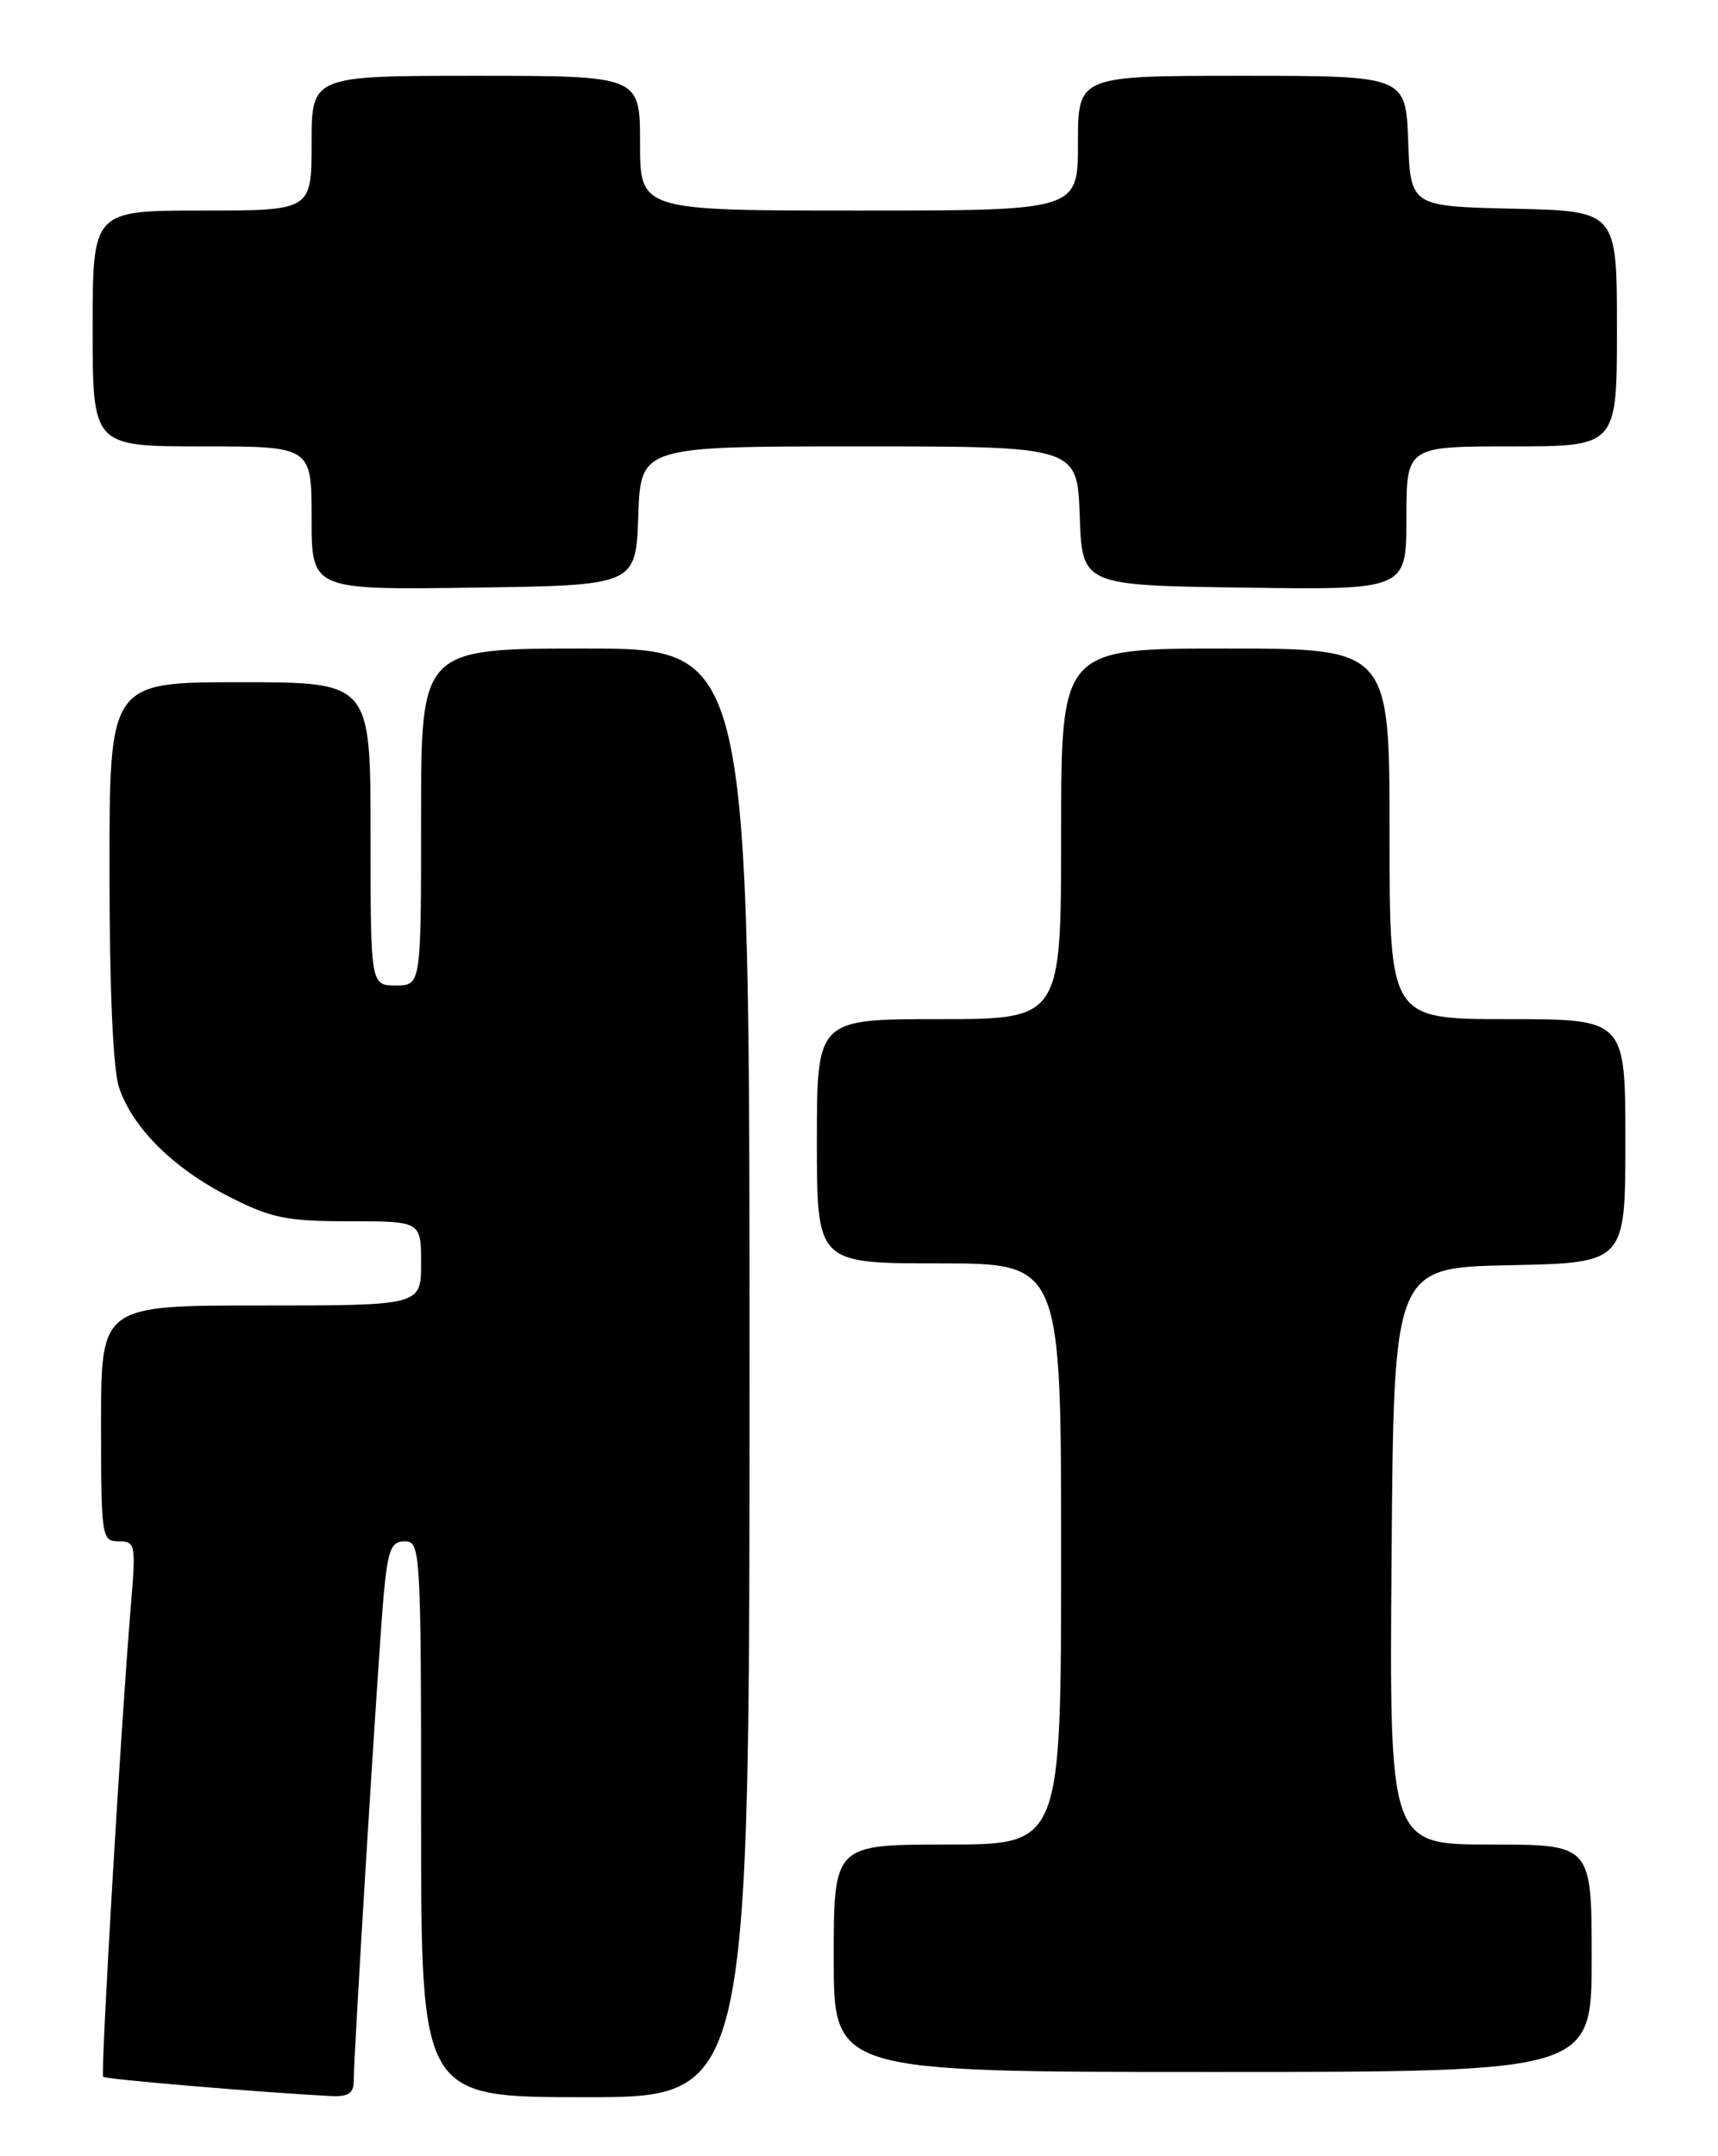 <?xml version="1.0" encoding="UTF-8" standalone="no"?>
<!DOCTYPE svg PUBLIC "-//W3C//DTD SVG 1.1//EN" "http://www.w3.org/Graphics/SVG/1.1/DTD/svg11.dtd" >
<svg xmlns="http://www.w3.org/2000/svg" xmlns:xlink="http://www.w3.org/1999/xlink" version="1.1" viewBox="0 0 204 256">
 <g >
 <path fill="currentColor"
d=" M 42.00 247.11 C 42.00 243.78 44.97 195.73 45.57 189.25 C 46.07 183.96 46.45 183.00 48.08 183.00 C 49.93 183.00 50.00 184.12 50.00 216.00 C 50.00 249.00 50.00 249.00 69.50 249.00 C 89.00 249.00 89.00 249.00 89.00 163.00 C 89.00 77.00 89.00 77.00 69.50 77.00 C 50.00 77.00 50.00 77.00 50.00 97.00 C 50.00 117.00 50.00 117.00 47.00 117.00 C 44.00 117.00 44.00 117.00 44.00 99.00 C 44.00 81.00 44.00 81.00 28.50 81.00 C 13.00 81.00 13.00 81.00 13.00 103.35 C 13.00 117.35 13.42 126.97 14.13 129.10 C 15.74 133.91 20.57 138.71 27.22 142.09 C 32.21 144.63 34.03 145.00 41.47 145.00 C 50.00 145.00 50.00 145.00 50.00 150.00 C 50.00 155.00 50.00 155.00 31.00 155.00 C 12.00 155.00 12.00 155.00 12.00 169.00 C 12.00 182.52 12.07 183.00 14.09 183.00 C 16.06 183.00 16.14 183.37 15.57 190.25 C 14.37 204.52 11.92 246.25 12.25 246.58 C 12.54 246.87 31.08 248.44 39.25 248.86 C 41.33 248.97 42.00 248.54 42.00 247.11 Z  M 189.00 232.50 C 189.00 219.00 189.00 219.00 176.99 219.00 C 164.97 219.00 164.97 219.00 165.24 184.75 C 165.50 150.50 165.50 150.50 179.25 150.22 C 193.00 149.94 193.00 149.94 193.00 135.47 C 193.00 121.00 193.00 121.00 179.00 121.00 C 165.00 121.00 165.00 121.00 165.00 99.00 C 165.00 77.00 165.00 77.00 145.50 77.00 C 126.00 77.00 126.00 77.00 126.00 99.00 C 126.00 121.00 126.00 121.00 111.50 121.00 C 97.00 121.00 97.00 121.00 97.00 135.50 C 97.00 150.00 97.00 150.00 111.50 150.00 C 126.00 150.00 126.00 150.00 126.00 184.50 C 126.00 219.00 126.00 219.00 112.50 219.00 C 99.00 219.00 99.00 219.00 99.00 232.50 C 99.00 246.00 99.00 246.00 144.00 246.00 C 189.00 246.00 189.00 246.00 189.00 232.50 Z  M 75.79 61.25 C 76.08 53.00 76.08 53.00 102.00 53.00 C 127.92 53.00 127.92 53.00 128.21 61.25 C 128.50 69.50 128.50 69.50 147.75 69.77 C 167.00 70.04 167.00 70.04 167.00 61.52 C 167.00 53.00 167.00 53.00 179.50 53.00 C 192.00 53.00 192.00 53.00 192.00 39.03 C 192.00 25.06 192.00 25.06 179.75 24.78 C 167.50 24.50 167.50 24.50 167.21 16.75 C 166.92 9.00 166.92 9.00 147.46 9.00 C 128.00 9.00 128.00 9.00 128.00 17.00 C 128.00 25.00 128.00 25.00 102.00 25.00 C 76.00 25.00 76.00 25.00 76.00 17.00 C 76.00 9.00 76.00 9.00 56.50 9.00 C 37.00 9.00 37.00 9.00 37.00 17.00 C 37.00 25.00 37.00 25.00 24.00 25.00 C 11.00 25.00 11.00 25.00 11.00 39.00 C 11.00 53.00 11.00 53.00 24.00 53.00 C 37.00 53.00 37.00 53.00 37.00 61.52 C 37.00 70.04 37.00 70.04 56.25 69.77 C 75.50 69.50 75.50 69.50 75.79 61.25 Z "/>
</g>
</svg>